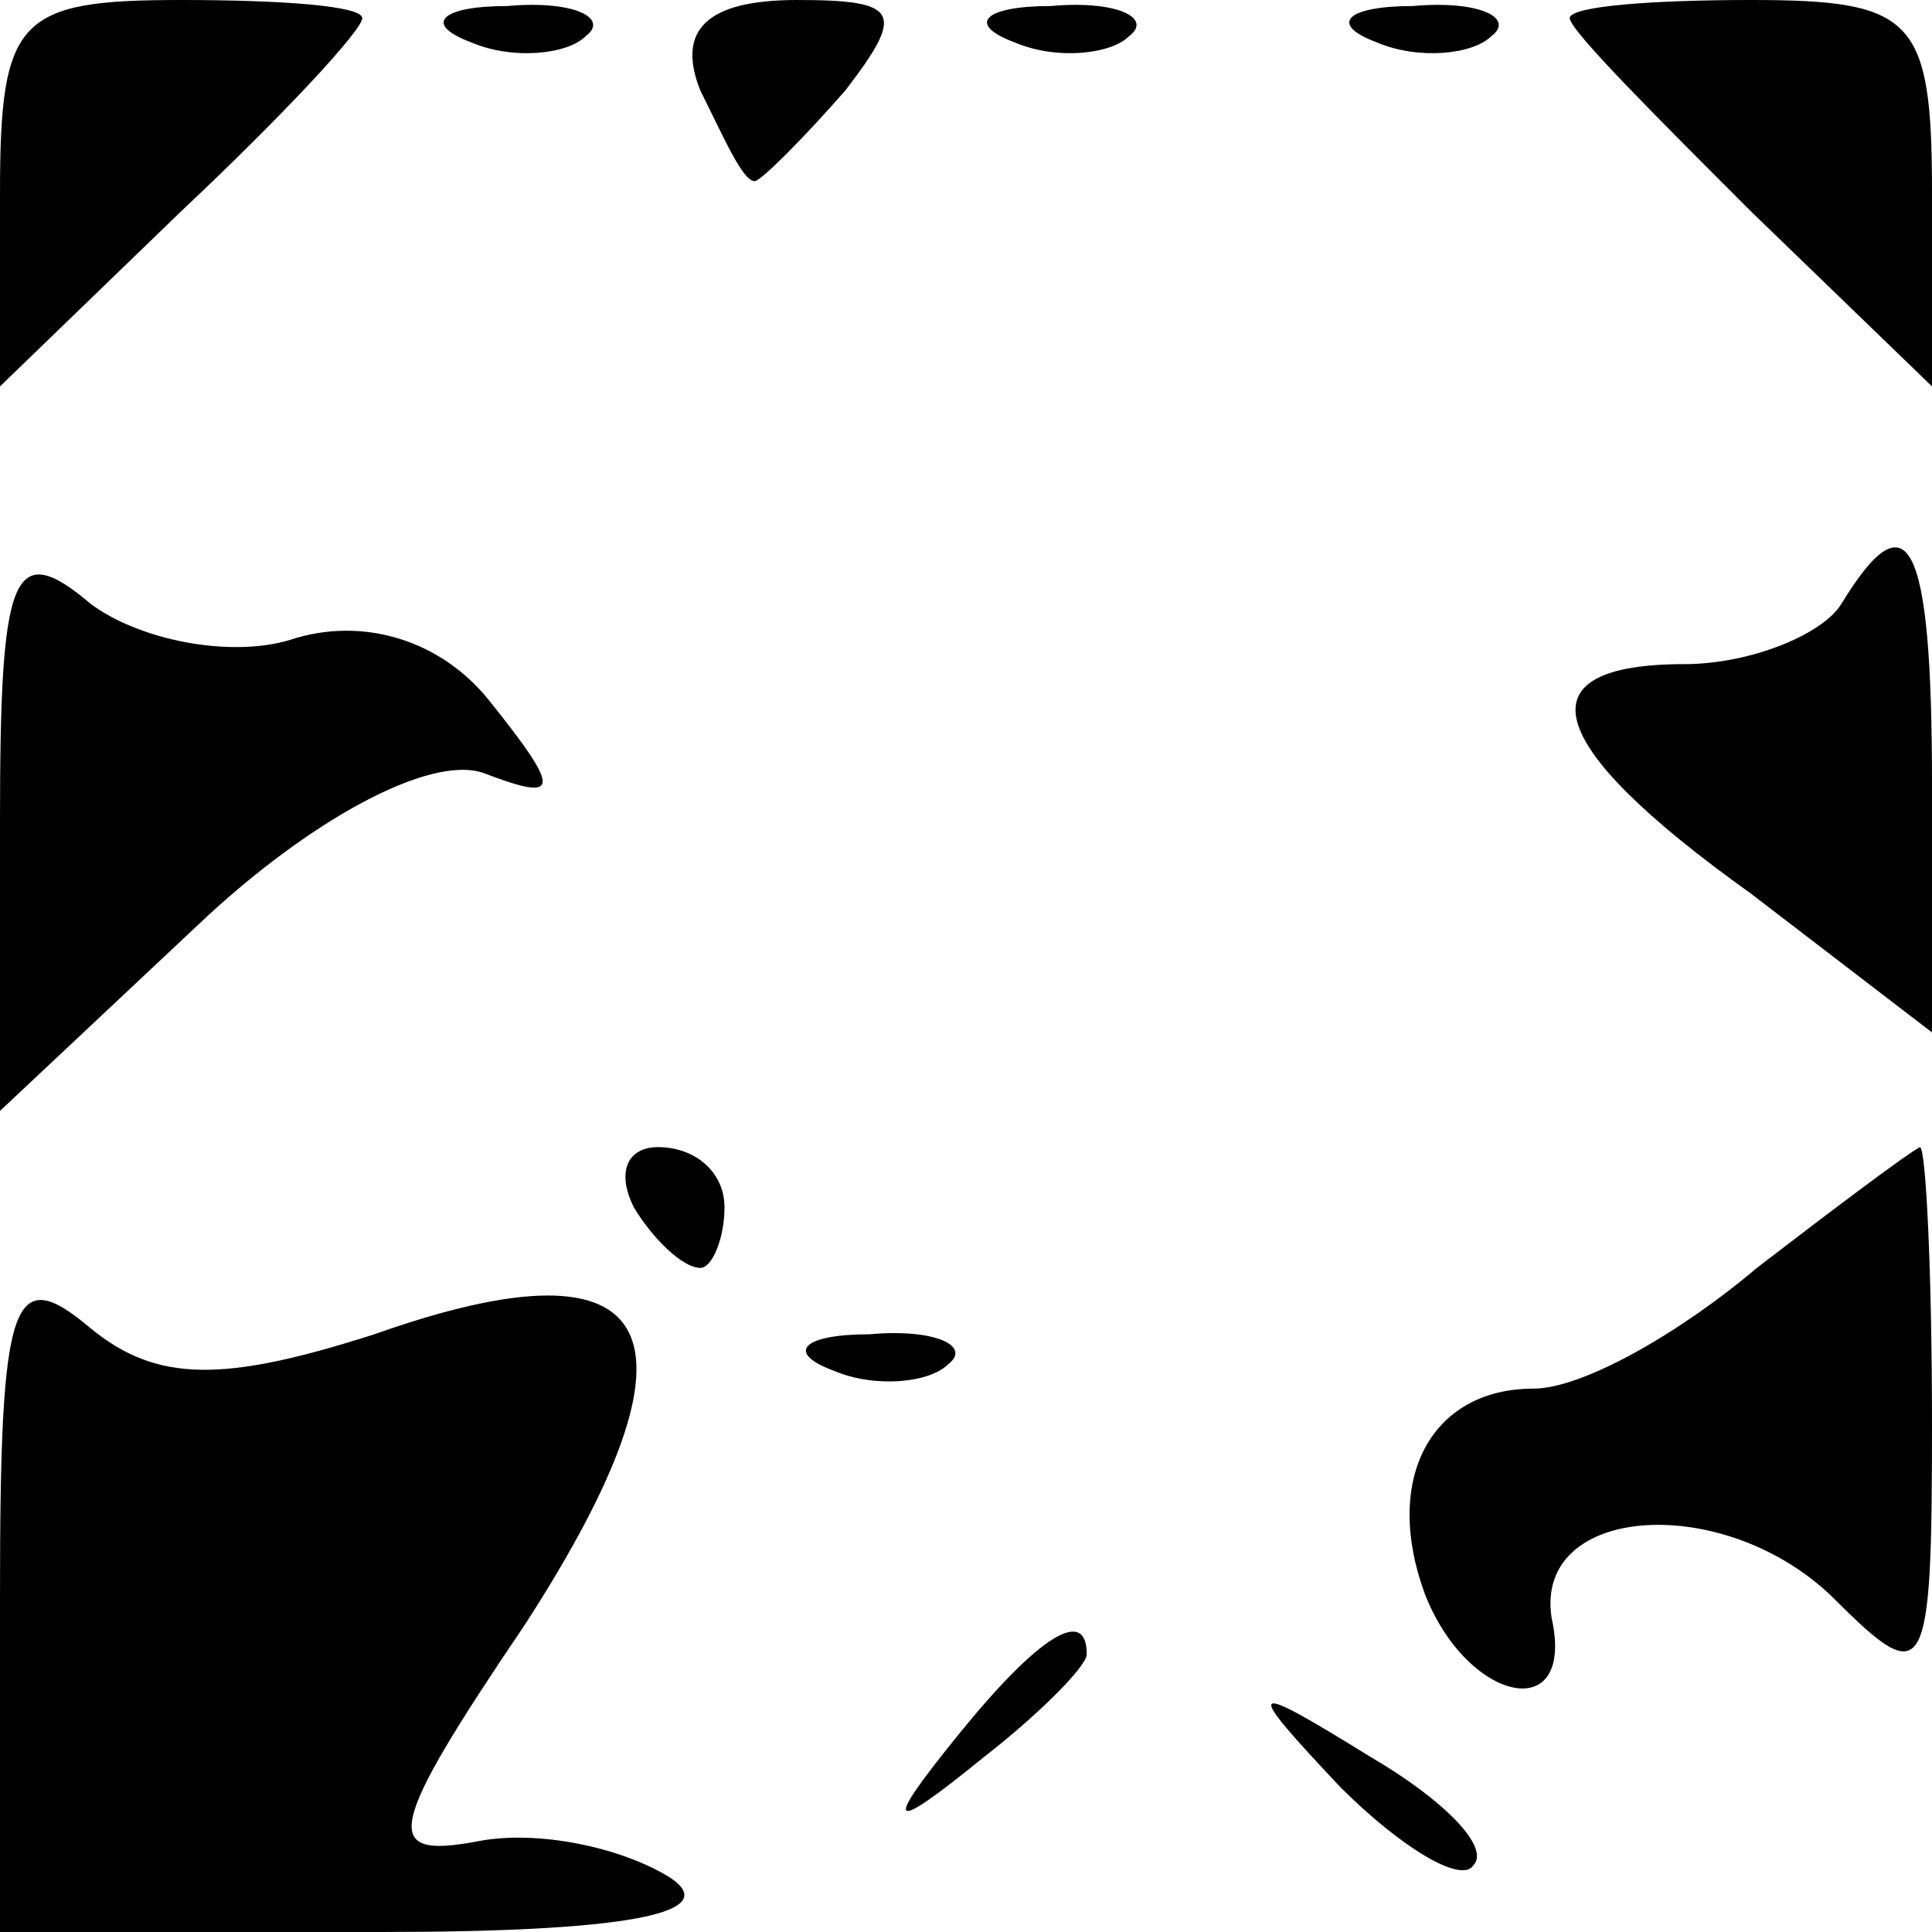 <?xml version="1.0" standalone="no"?>
<!DOCTYPE svg PUBLIC "-//W3C//DTD SVG 20010904//EN"
 "http://www.w3.org/TR/2001/REC-SVG-20010904/DTD/svg10.dtd">
<svg version="1.0" xmlns="http://www.w3.org/2000/svg"
 width="32pt" height="32pt" viewBox="0 0 32 32"
 preserveAspectRatio="xMidYMid meet">
<g transform="translate(0,32) scale(0.1,-0.1)"
fill="#000000" stroke="none">
<path fill="#000000" stroke="none" d="M0 288 l0 -32 30 29 c17 16 30 30 30
32 0 2 -13 3 -30 3 -27 0 -30 -3 -30 -32z"/>
<path fill="#000000" stroke="none" d="M78 313 c7 -3 16 -2 19 1 4 3 -2 6 -13
5 -11 0 -14 -3 -6 -6z"/>
<path fill="#000000" stroke="none" d="M116 305 c4 -8 7 -15 9 -15 1 0 8 7 15
15 10 13 9 15 -8 15 -15 0 -20 -5 -16 -15z"/>
<path fill="#000000" stroke="none" d="M168 313 c7 -3 16 -2 19 1 4 3 -2 6
-13 5 -11 0 -14 -3 -6 -6z"/>
<path fill="#000000" stroke="none" d="M228 313 c7 -3 16 -2 19 1 4 3 -2 6
-13 5 -11 0 -14 -3 -6 -6z"/>
<path fill="#000000" stroke="none" d="M260 317 c0 -2 14 -16 30 -32 l30 -29
0 32 c0 29 -3 32 -30 32 -16 0 -30 -1 -30 -3z"/>
<path fill="#000000" stroke="none" d="M0 184 l0 -48 33 31 c18 17 38 28 47
25 13 -5 13 -3 1 12 -8 10 -21 14 -33 10 -10 -3 -25 0 -33 6 -13 11 -15 5 -15
-36z"/>
<path fill="#000000" stroke="none" d="M305 220 c-3 -5 -15 -10 -26 -10 -27 0
-24 -13 11 -38 l30 -23 0 41 c0 41 -4 48 -15 30z"/>
<path fill="#000000" stroke="none" d="M105 120 c3 -5 8 -10 11 -10 2 0 4 5 4
10 0 6 -5 10 -11 10 -5 0 -7 -4 -4 -10z"/>
<path fill="#000000" stroke="none" d="M291 110 c-13 -11 -29 -20 -37 -20 -17
0 -25 -15 -18 -34 7 -18 25 -22 21 -4 -3 19 29 21 47 3 15 -15 16 -13 16 29 0
25 -1 46 -2 46 -2 -1 -14 -10 -27 -20z"/>
<path fill="#000000" stroke="none" d="M0 56 l0 -56 63 0 c40 0 57 3 48 9 -8
5 -22 8 -32 6 -16 -3 -15 2 8 36 31 48 23 65 -25 48 -25 -8 -36 -8 -47 1 -13
11 -15 5 -15 -44z"/>
<path fill="#000000" stroke="none" d="M138 93 c7 -3 16 -2 19 1 4 3 -2 6 -13
5 -11 0 -14 -3 -6 -6z"/>
<path fill="#000000" stroke="none" d="M159 33 c-13 -16 -12 -17 4 -4 9 7 17
15 17 17 0 8 -8 3 -21 -13z"/>
<path fill="#000000" stroke="none" d="M222 24 c10 -10 20 -16 22 -13 3 3 -5
11 -17 18 -21 13 -21 12 -5 -5z"/>
</g>
</svg>
